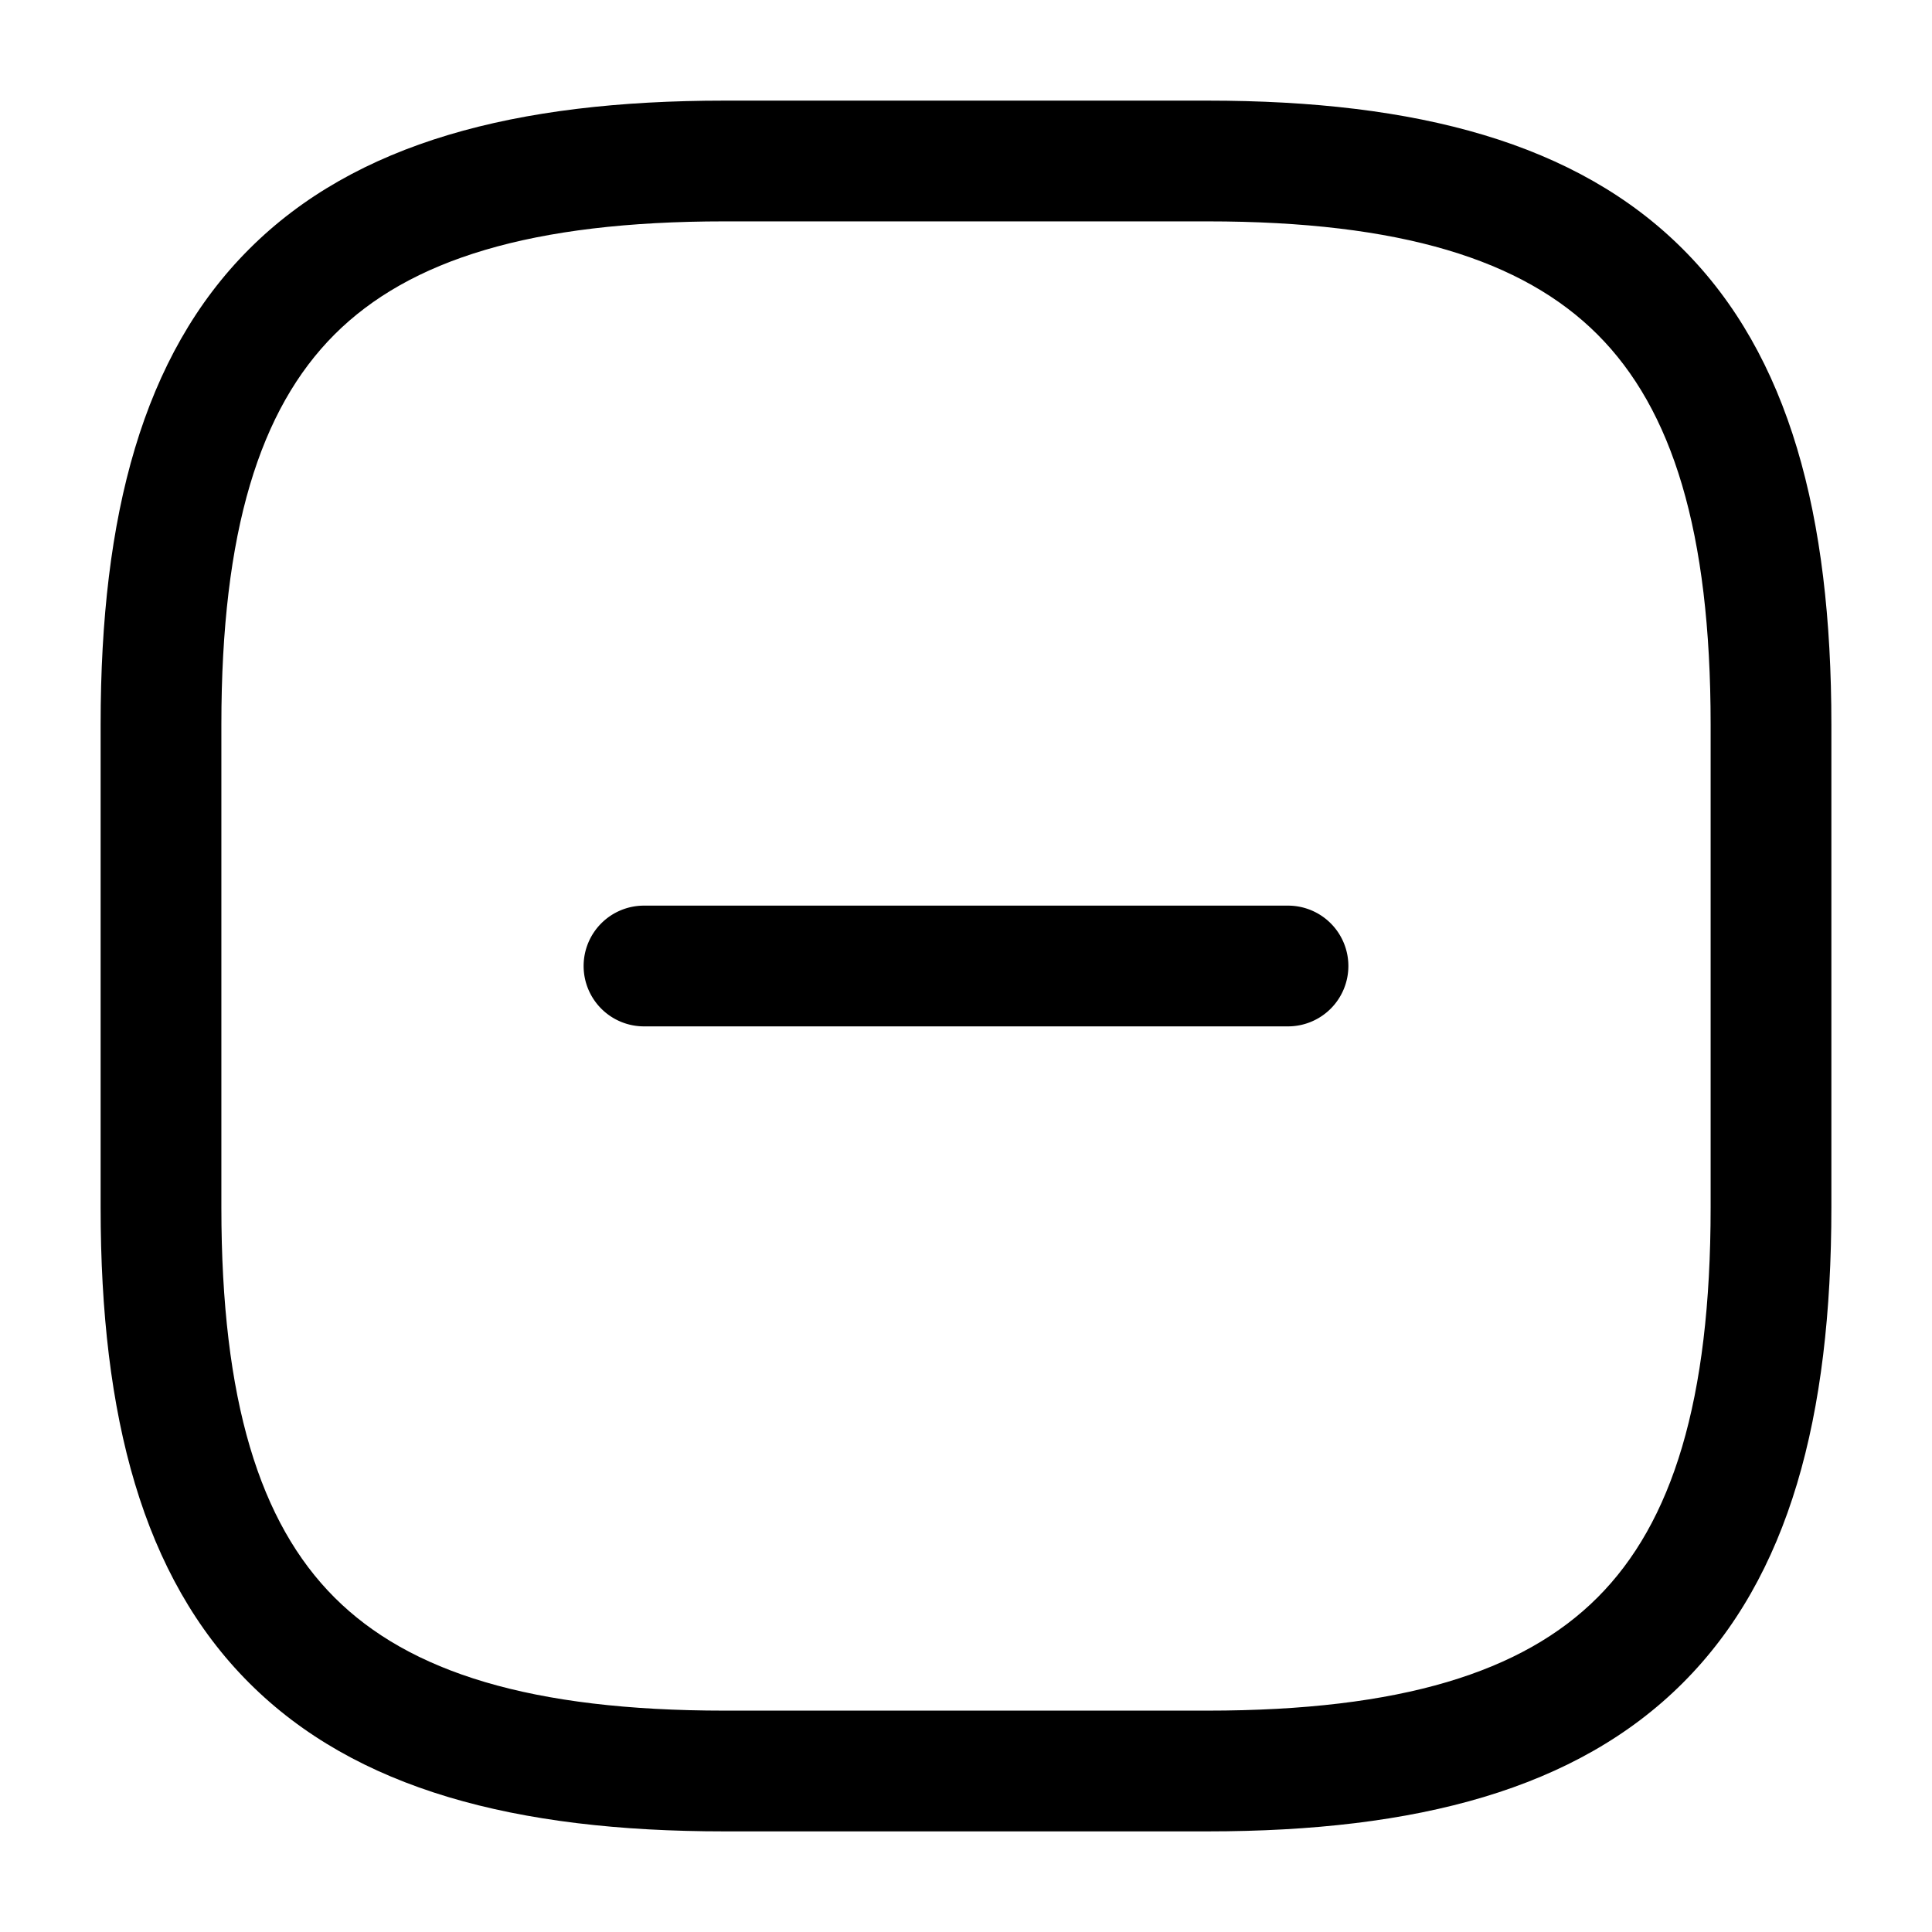 <?xml version="1.0" encoding="UTF-8" standalone="no"?>
<svg width="1024" height="1024" viewBox="0 0 1024 1024" xmlns="http://www.w3.org/2000/svg" version="1.1">
  <path d="m 341.332,480 a 32,32 0 0 0 -32,32 32,32 0 0 0 32,32 h 341.334 a 32,32 0 0 0 32,-32 32,32 0 0 0 -32,-32 z" />
  <path d="m 384,53.332 c -110.933,0 -195.58,22.327 -251.961,78.707 C 75.658,188.42 53.332,273.066 53.332,384 v 256 c 0,110.933 22.327,195.58 78.707,251.961 56.38,56.381 141.027,78.707 251.961,78.707 h 256 c 110.933,0 195.58,-22.327 251.961,-78.707 C 948.342,835.58 970.668,750.934 970.668,640 V 384 c 0,-110.933 -22.327,-195.58 -78.707,-251.961 C 835.58,75.658 750.934,53.332 640,53.332 Z m 0,64 h 256 c 102.4,0 167.088,20.343 206.707,59.963 39.619,39.62 59.961,104.305 59.961,206.705 v 256 c 0,102.4 -20.343,167.088 -59.963,206.707 C 807.086,886.326 742.4,906.668 640,906.668 H 384 c -102.4,0 -167.088,-20.343 -206.707,-59.963 C 137.674,807.086 117.332,742.4 117.332,640 V 384 c 0,-102.4 20.343,-167.088 59.963,-206.707 C 216.914,137.674 281.6,117.332 384,117.332 Z" />
</svg>
